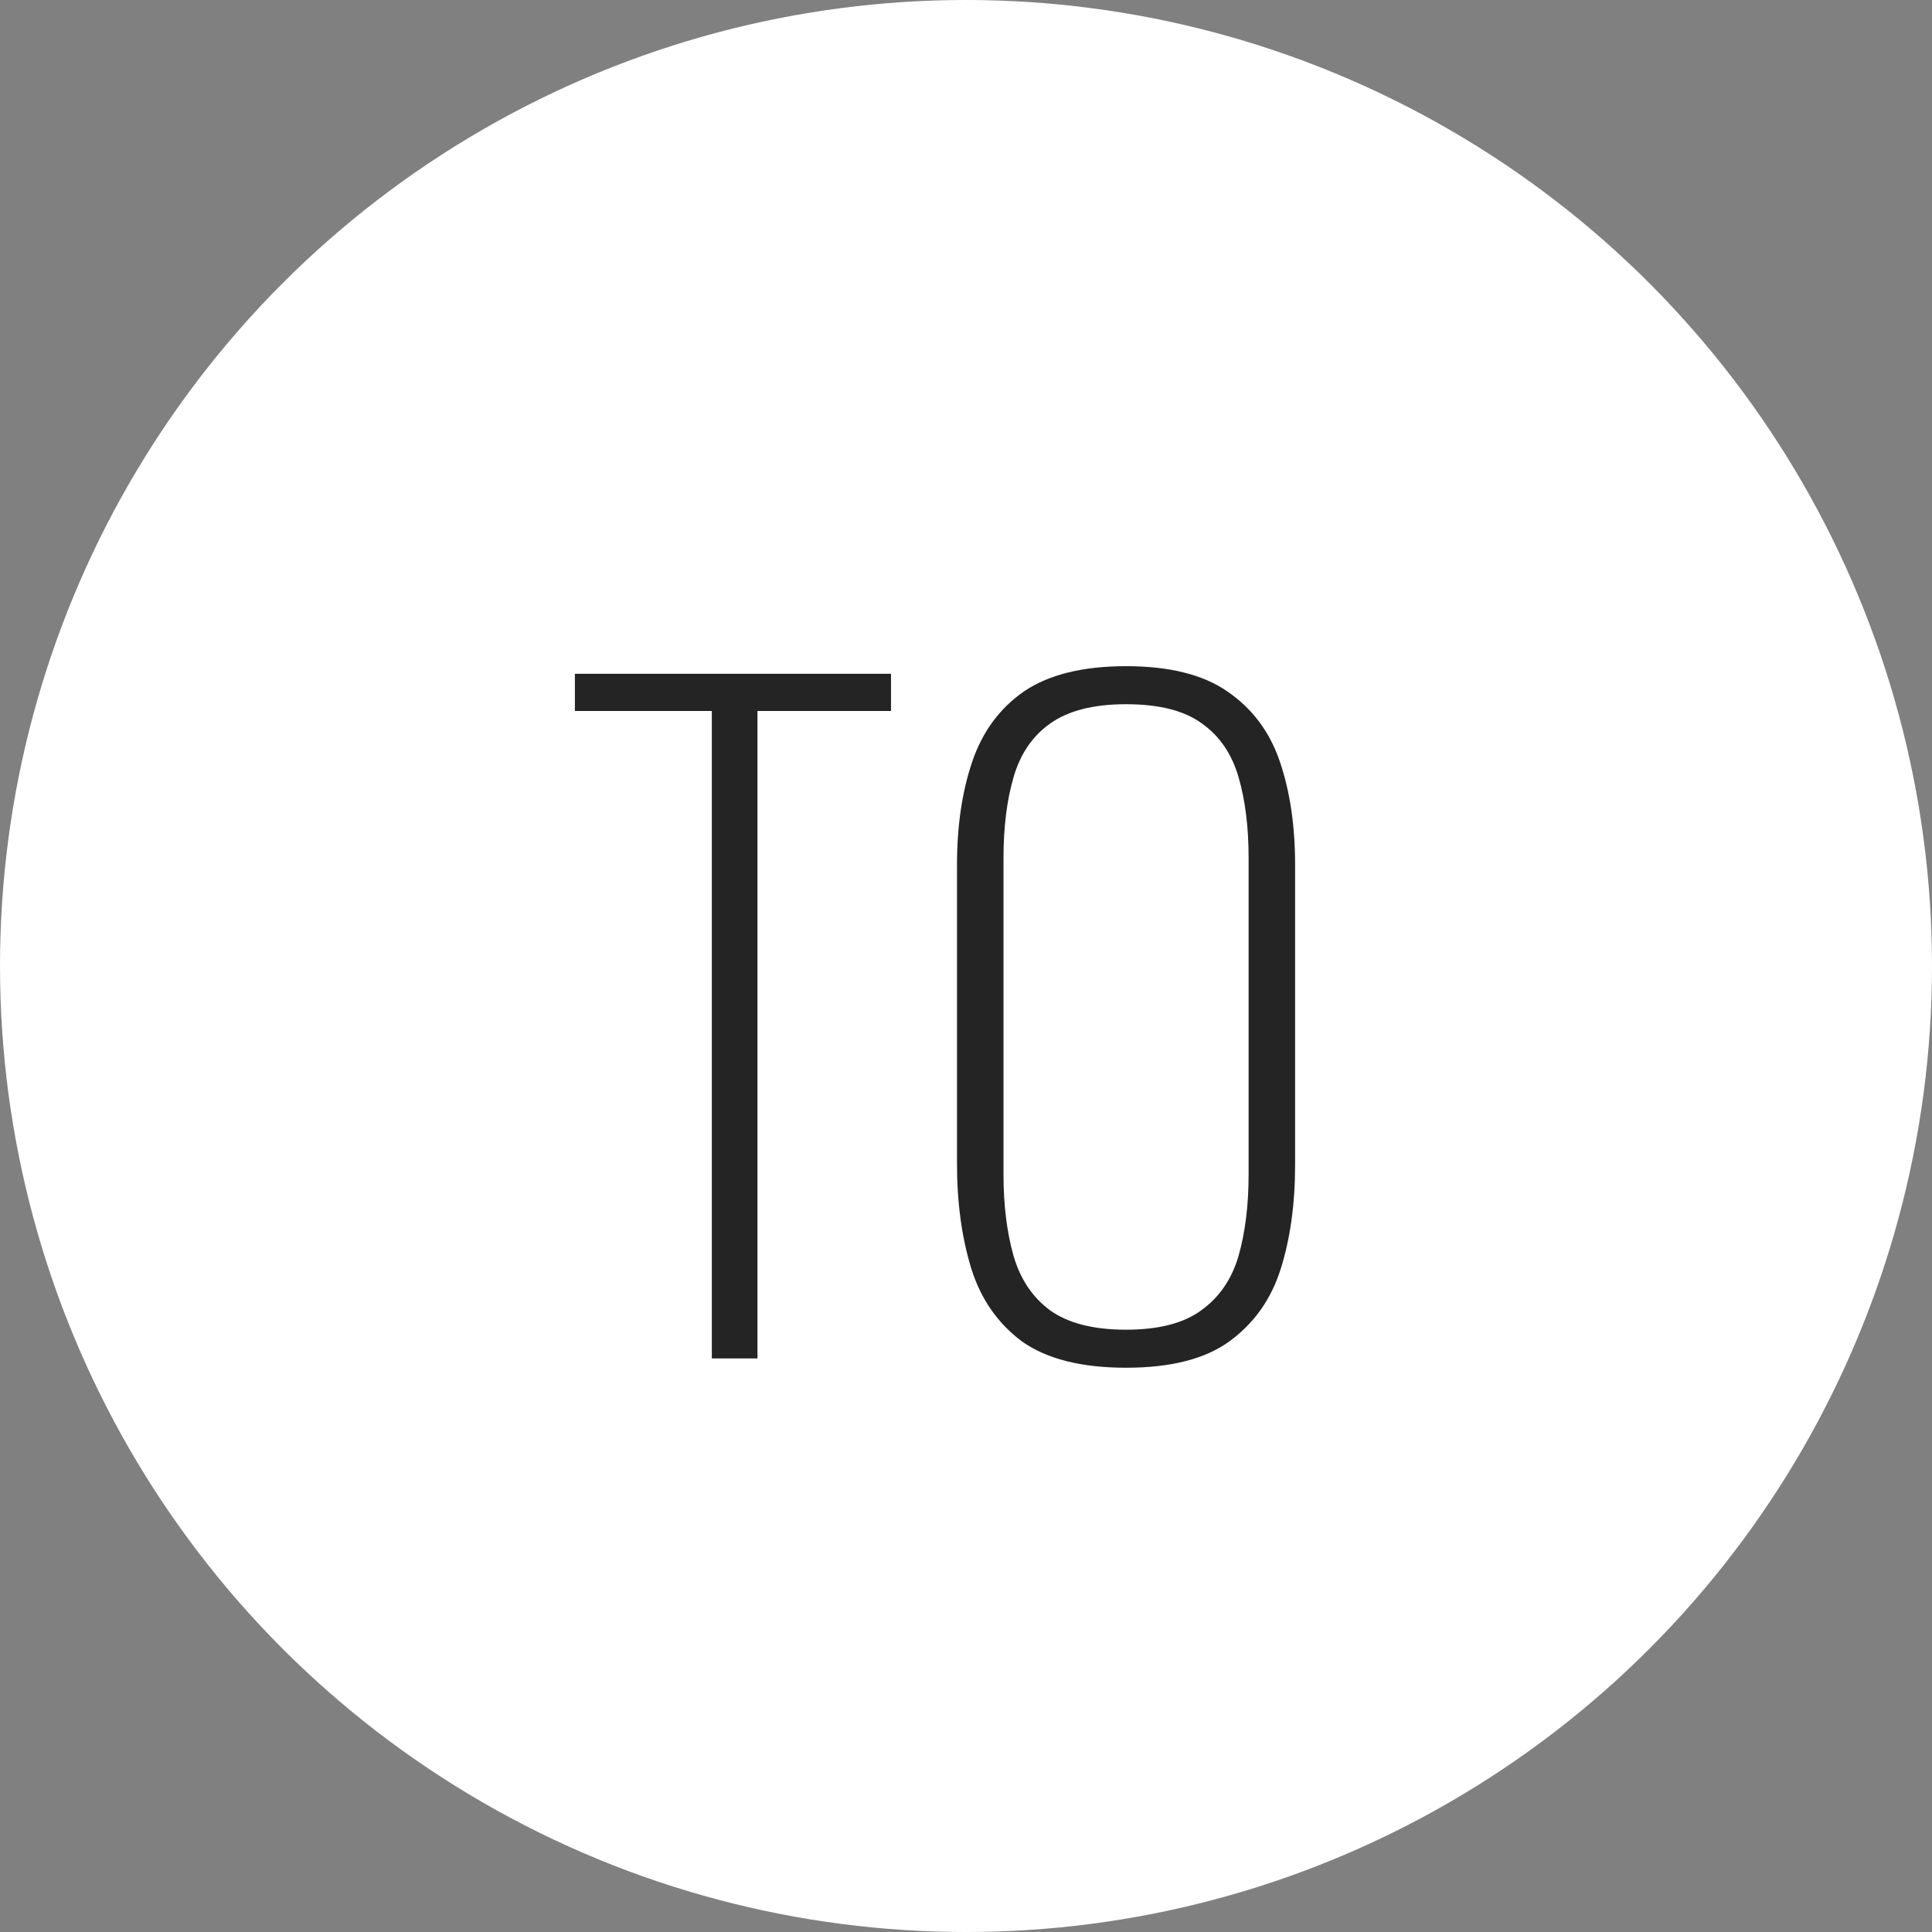 <svg width="64" height="64" viewBox="0 0 64 64" fill="none" xmlns="http://www.w3.org/2000/svg">
<rect x="0" y="0" width="64" height="64" fill="#808080" stroke="none"/>
<circle cx="32" cy="32" r="32" fill="white"/>
<path d="M23.58 45V23.552H19.044V22.32H29.516V23.552H25.092V45H23.58ZM37.302 45.308C35.828 45.308 34.679 45.019 33.858 44.44C33.056 43.843 32.495 43.04 32.178 42.032C31.861 41.005 31.702 39.848 31.702 38.56V28.648C31.702 27.36 31.87 26.221 32.206 25.232C32.542 24.243 33.111 23.468 33.914 22.908C34.736 22.348 35.865 22.068 37.302 22.068C38.739 22.068 39.859 22.348 40.662 22.908C41.483 23.468 42.062 24.243 42.398 25.232C42.734 26.221 42.902 27.36 42.902 28.648V38.588C42.902 39.876 42.743 41.024 42.426 42.032C42.109 43.04 41.539 43.843 40.718 44.44C39.916 45.019 38.777 45.308 37.302 45.308ZM37.302 44.048C38.385 44.048 39.215 43.833 39.794 43.404C40.392 42.975 40.802 42.377 41.026 41.612C41.25 40.828 41.362 39.923 41.362 38.896V28.424C41.362 27.397 41.25 26.501 41.026 25.736C40.802 24.971 40.401 24.383 39.822 23.972C39.243 23.543 38.404 23.328 37.302 23.328C36.219 23.328 35.38 23.543 34.782 23.972C34.203 24.383 33.802 24.971 33.578 25.736C33.354 26.501 33.242 27.397 33.242 28.424V38.896C33.242 39.923 33.354 40.828 33.578 41.612C33.802 42.377 34.203 42.975 34.782 43.404C35.38 43.833 36.219 44.048 37.302 44.048Z" fill="#242424"/>
</svg>
